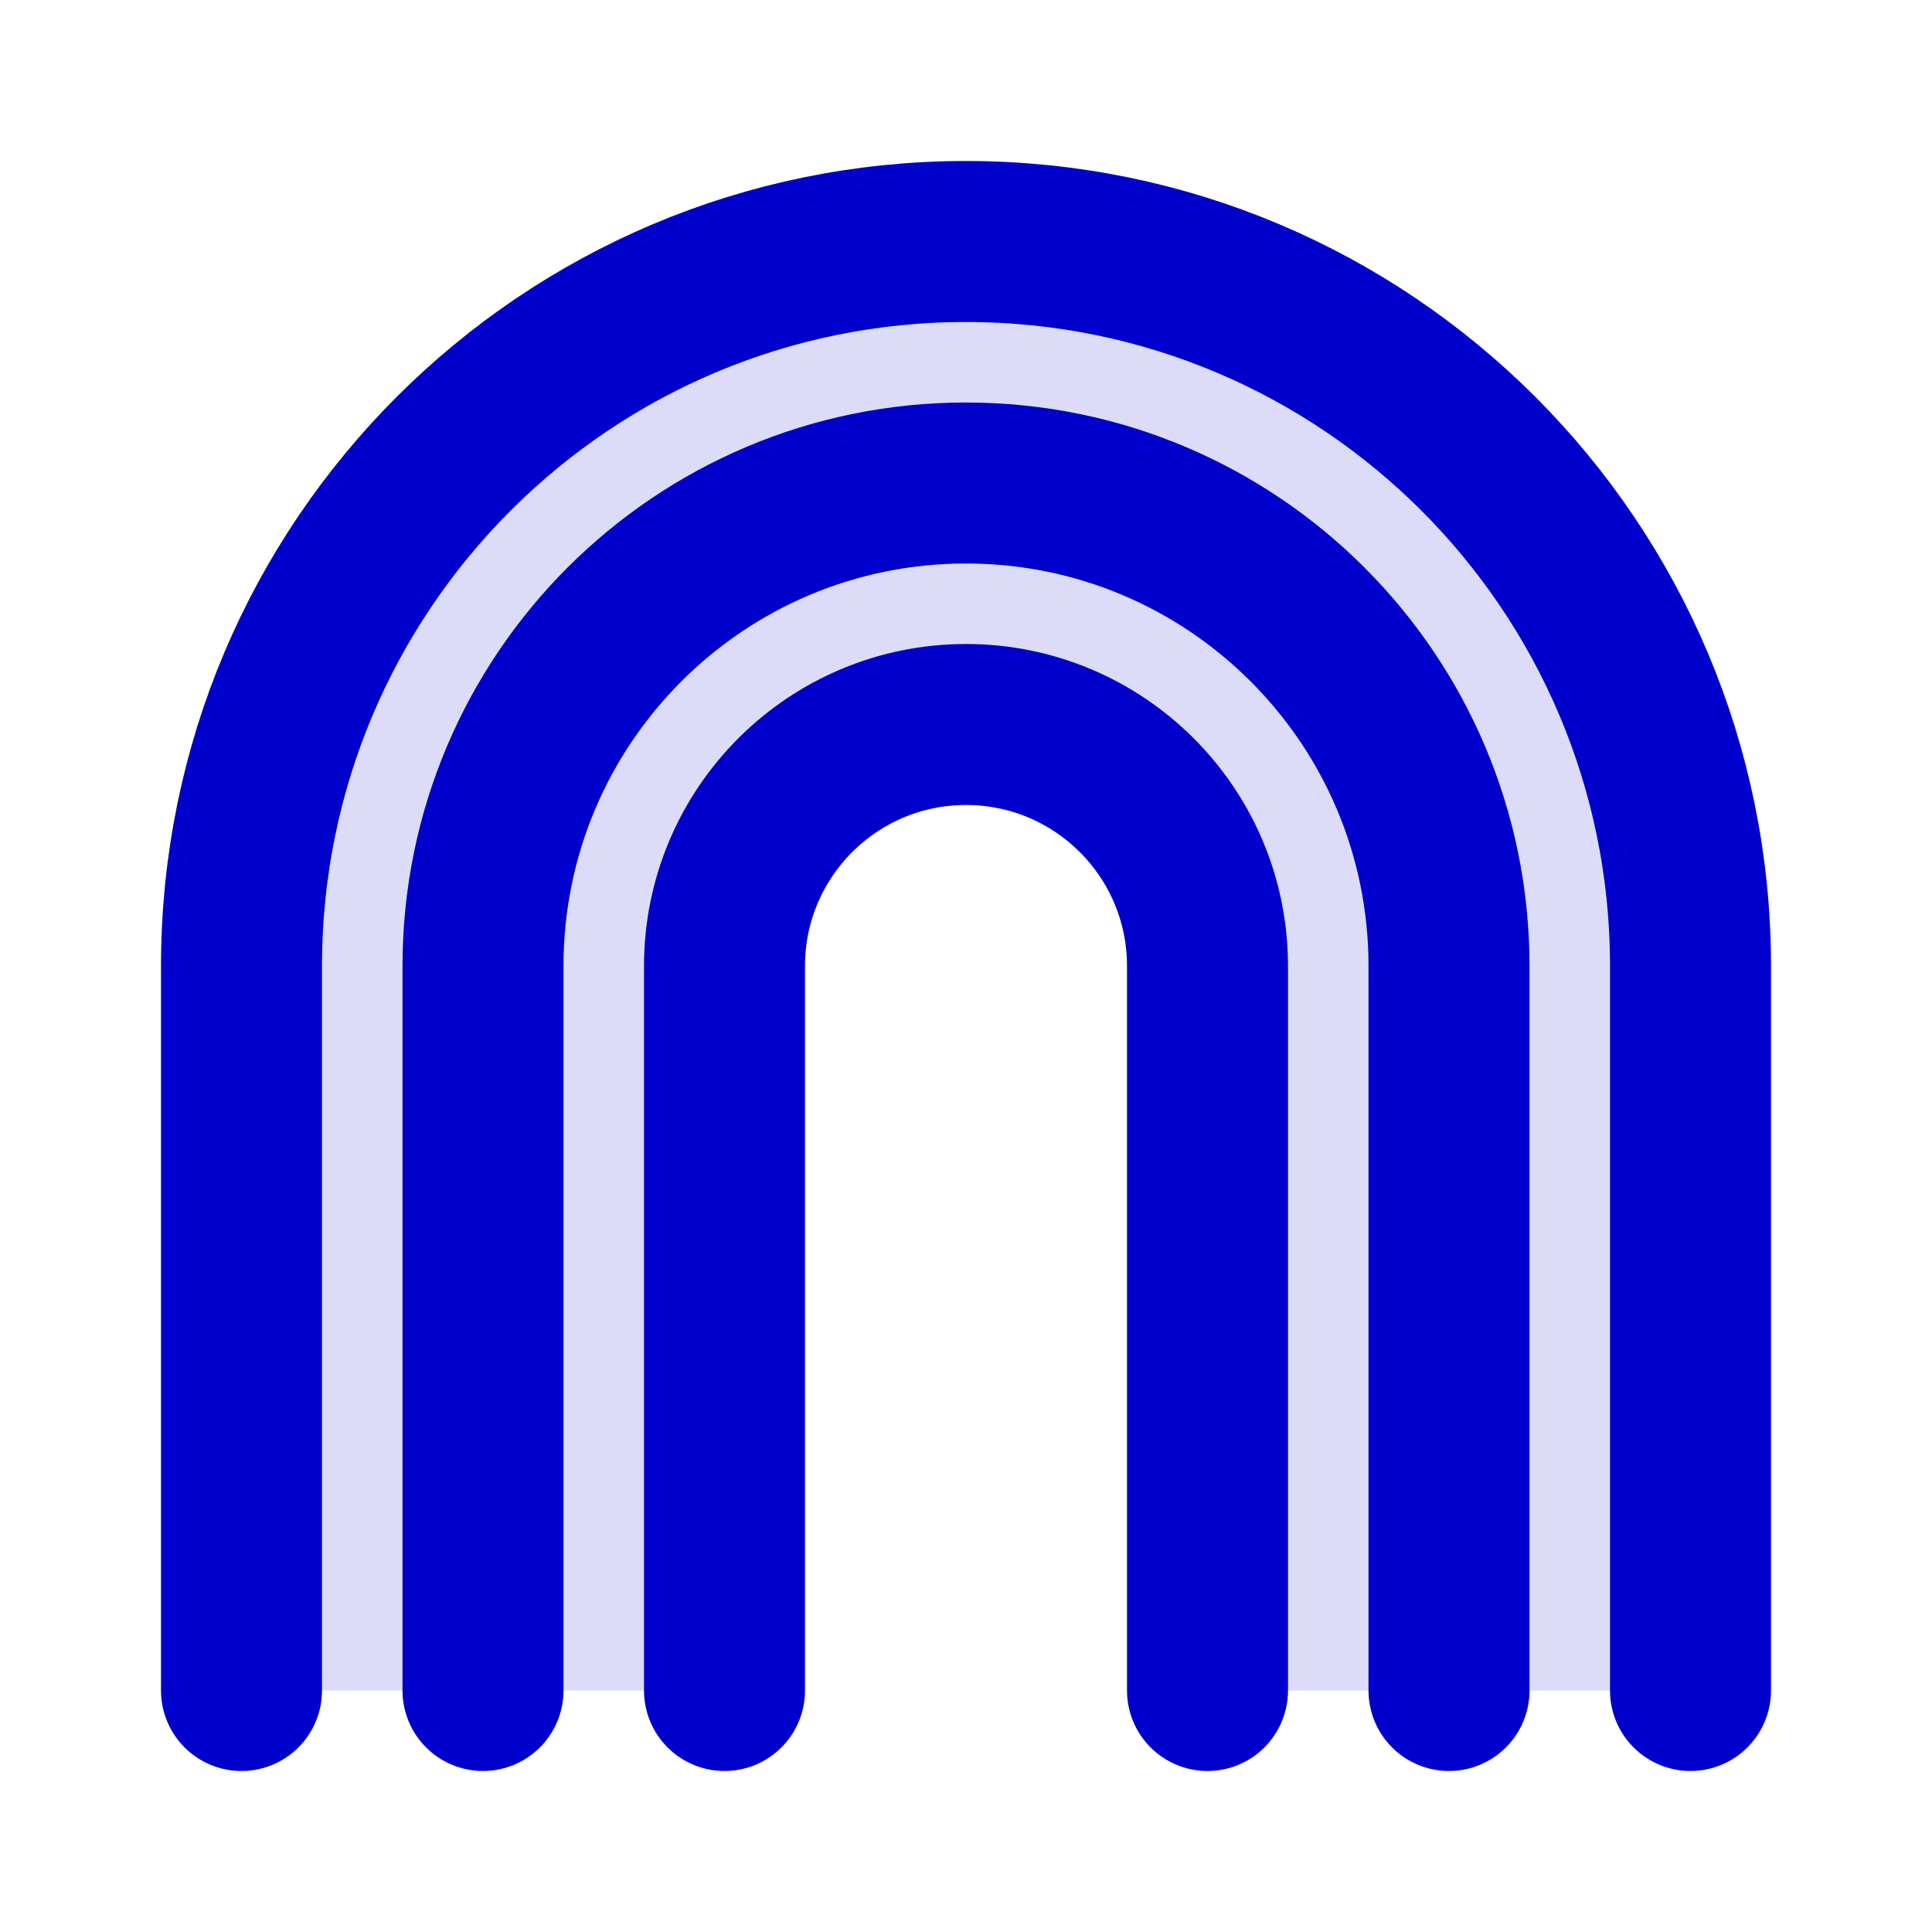 <svg width="24" height="24" viewBox="0 0 24 24" fill="none" xmlns="http://www.w3.org/2000/svg">
<path opacity="0.14" d="M12 3C7.029 3 3 7.029 3 12V21H9V12C9 10.343 10.343 9 12 9C13.657 9 15 10.343 15 12V21H21V12C21 7.029 16.971 3 12 3Z" fill="#0000CC"/>
<path d="M21 21V12C21 7.029 16.971 3 12 3C7.029 3 3 7.029 3 12V21M18 21V12C18 8.686 15.314 6 12 6C8.686 6 6 8.686 6 12V21M15 21V12C15 10.343 13.657 9 12 9C10.343 9 9 10.343 9 12V21" stroke="#0000CC" stroke-width="2" stroke-linecap="round" stroke-linejoin="round"/>
</svg>
